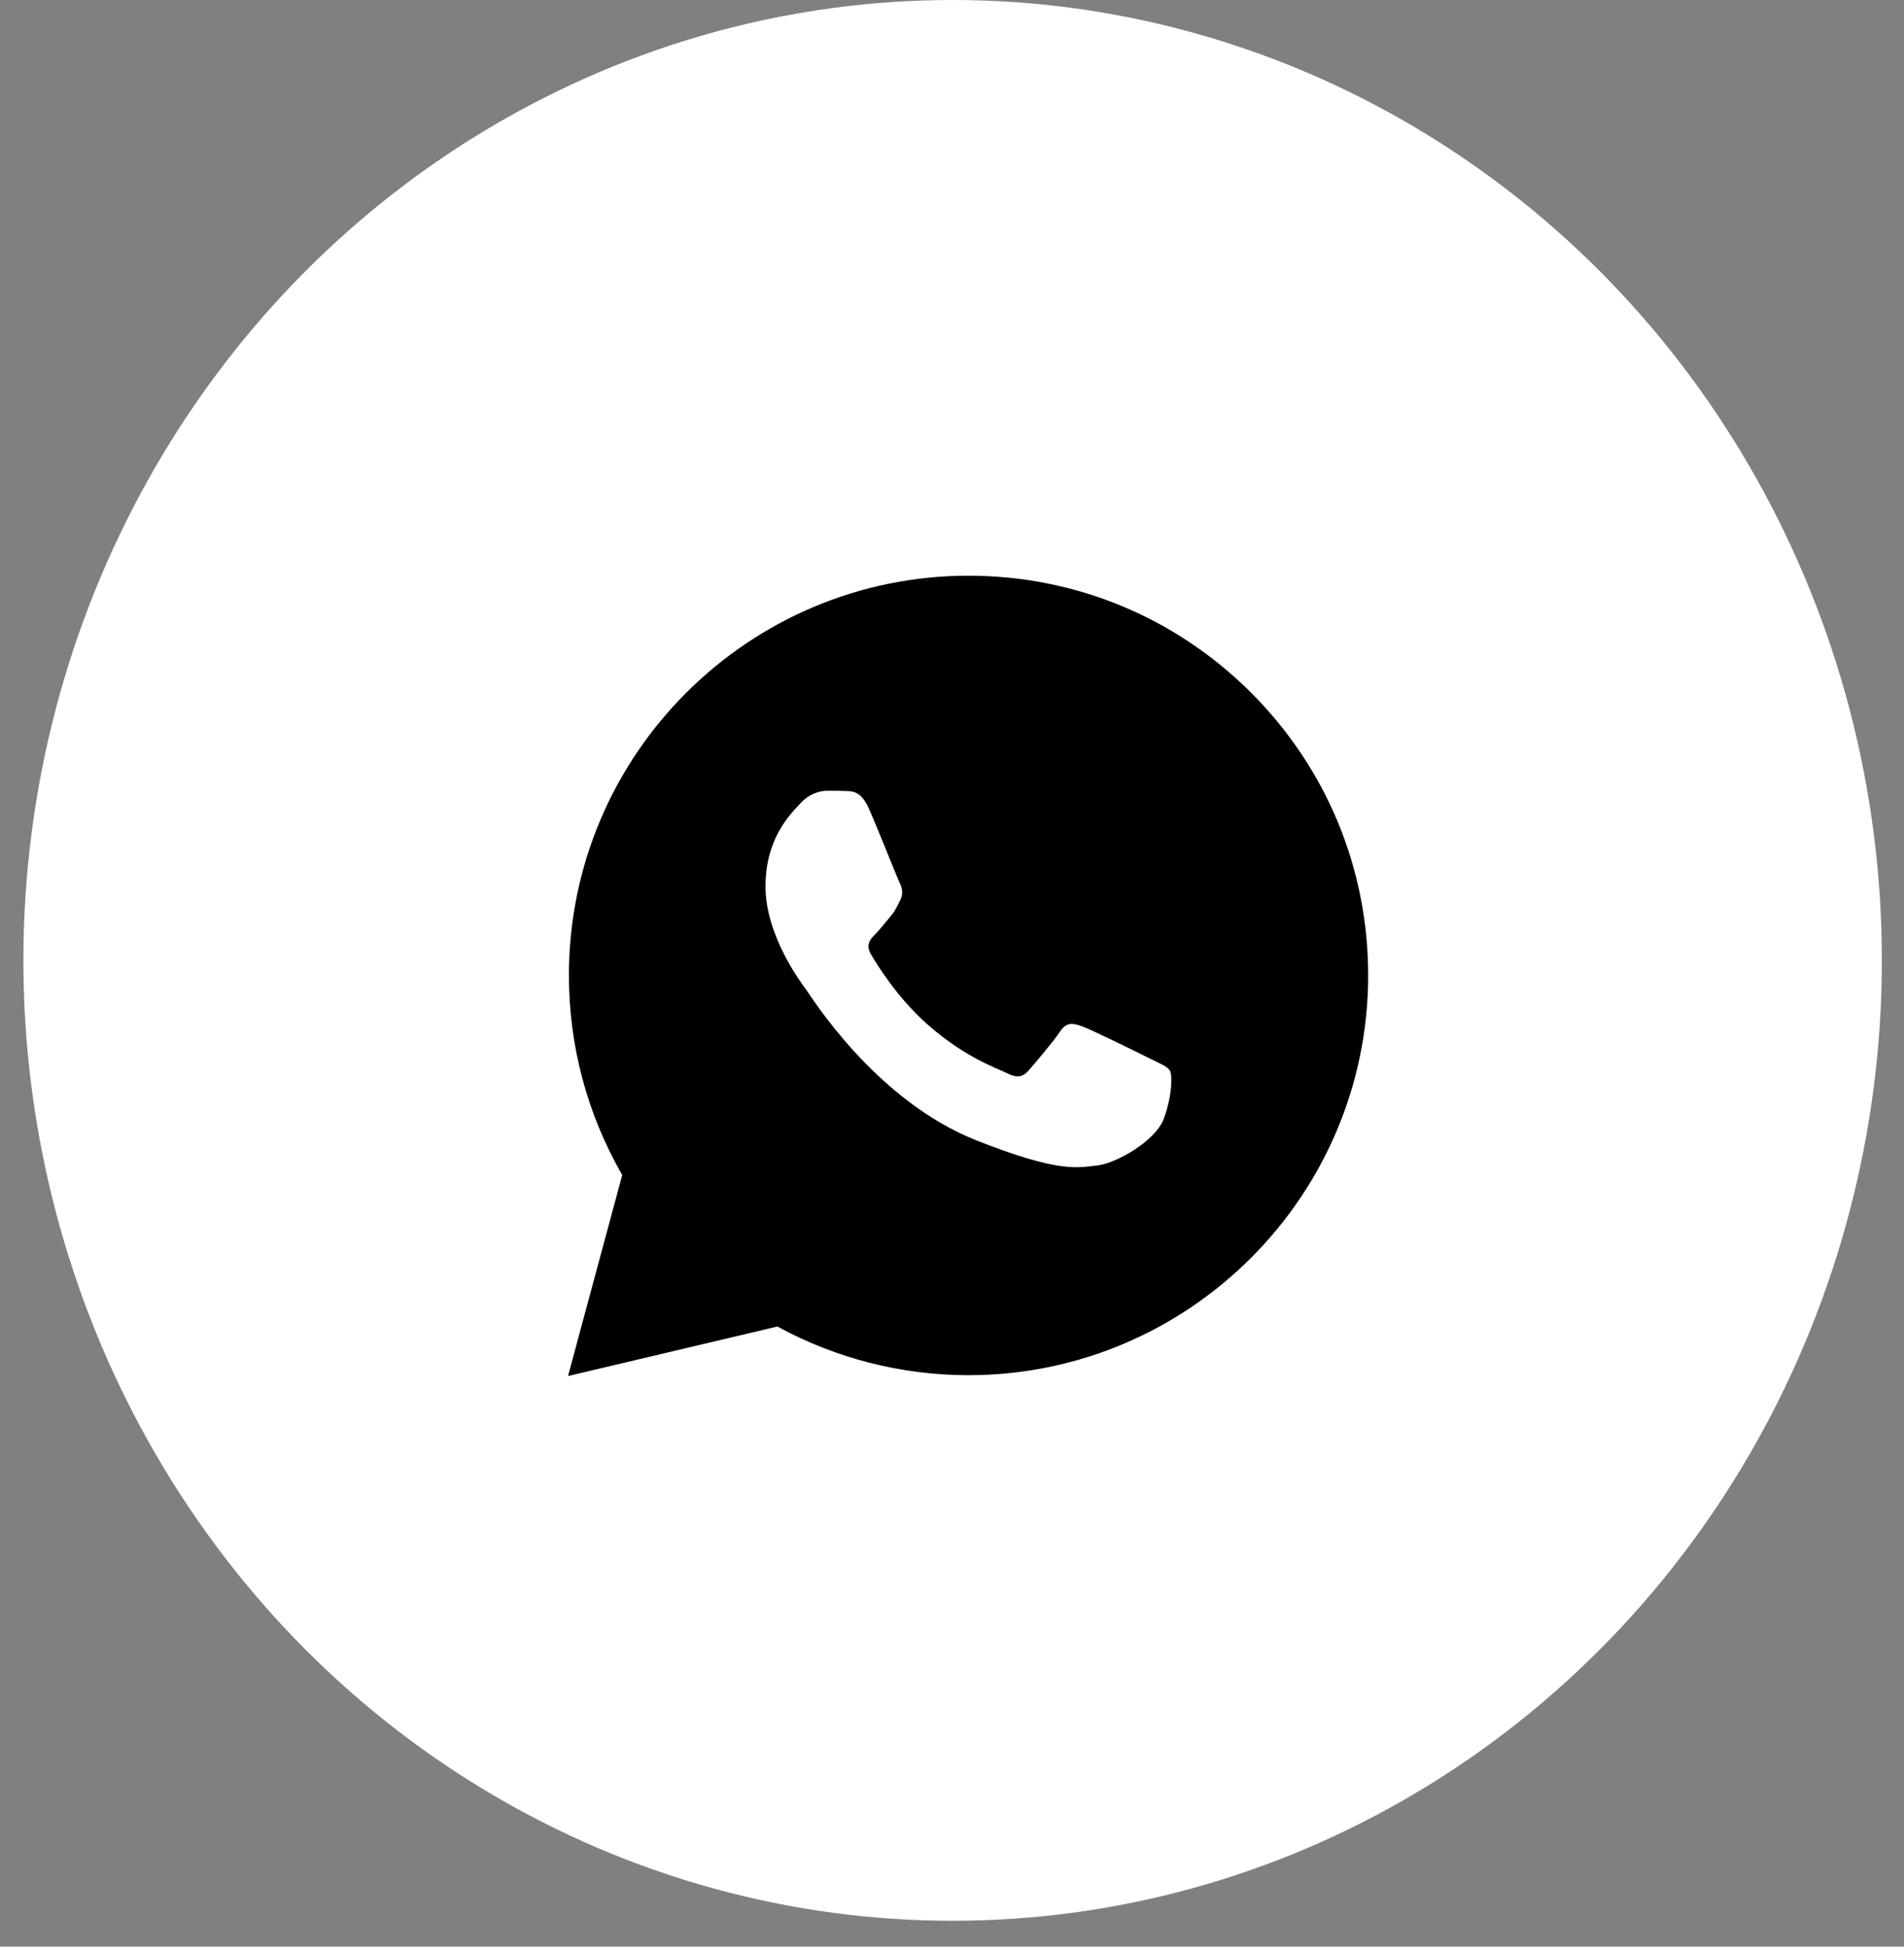 <svg width="45" height="46" viewBox="0 0 45 46" fill="none" xmlns="http://www.w3.org/2000/svg">
<rect x="0" y="0" width="45" height="46" fill="#808080" stroke="none"/>
<ellipse cx="22.515" cy="22.694" rx="21.962" ry="22.694" fill="white"/>
<path d="M29.573 16.373C27.789 14.588 25.418 13.605 22.891 13.604C17.685 13.604 13.447 17.839 13.446 23.046C13.445 24.71 13.88 26.334 14.706 27.766L13.425 32.516L18.373 31.346C19.753 32.099 21.305 32.495 22.886 32.496H22.89C28.096 32.496 32.333 28.26 32.336 23.054C32.337 20.53 31.356 18.158 29.573 16.373ZM27.512 26.421C27.316 26.972 26.352 27.503 25.919 27.542C25.486 27.582 25.08 27.738 23.087 26.952C20.688 26.006 19.173 23.547 19.056 23.39C18.938 23.232 18.092 22.11 18.092 20.949C18.092 19.788 18.702 19.217 18.919 18.982C19.135 18.745 19.39 18.686 19.548 18.686C19.705 18.686 19.863 18.686 20 18.692C20.169 18.699 20.355 18.707 20.532 19.1C20.742 19.567 21.2 20.734 21.259 20.852C21.318 20.97 21.357 21.108 21.279 21.265C21.2 21.422 21.161 21.52 21.043 21.659C20.925 21.797 20.796 21.966 20.69 22.072C20.572 22.189 20.449 22.318 20.586 22.553C20.724 22.789 21.197 23.562 21.898 24.187C22.8 24.991 23.56 25.239 23.796 25.359C24.032 25.477 24.169 25.457 24.308 25.299C24.446 25.142 24.898 24.611 25.055 24.374C25.212 24.138 25.369 24.178 25.586 24.256C25.802 24.334 26.963 24.906 27.198 25.024C27.435 25.142 27.592 25.201 27.65 25.299C27.709 25.396 27.709 25.869 27.512 26.421Z" fill="black"/>
</svg>
